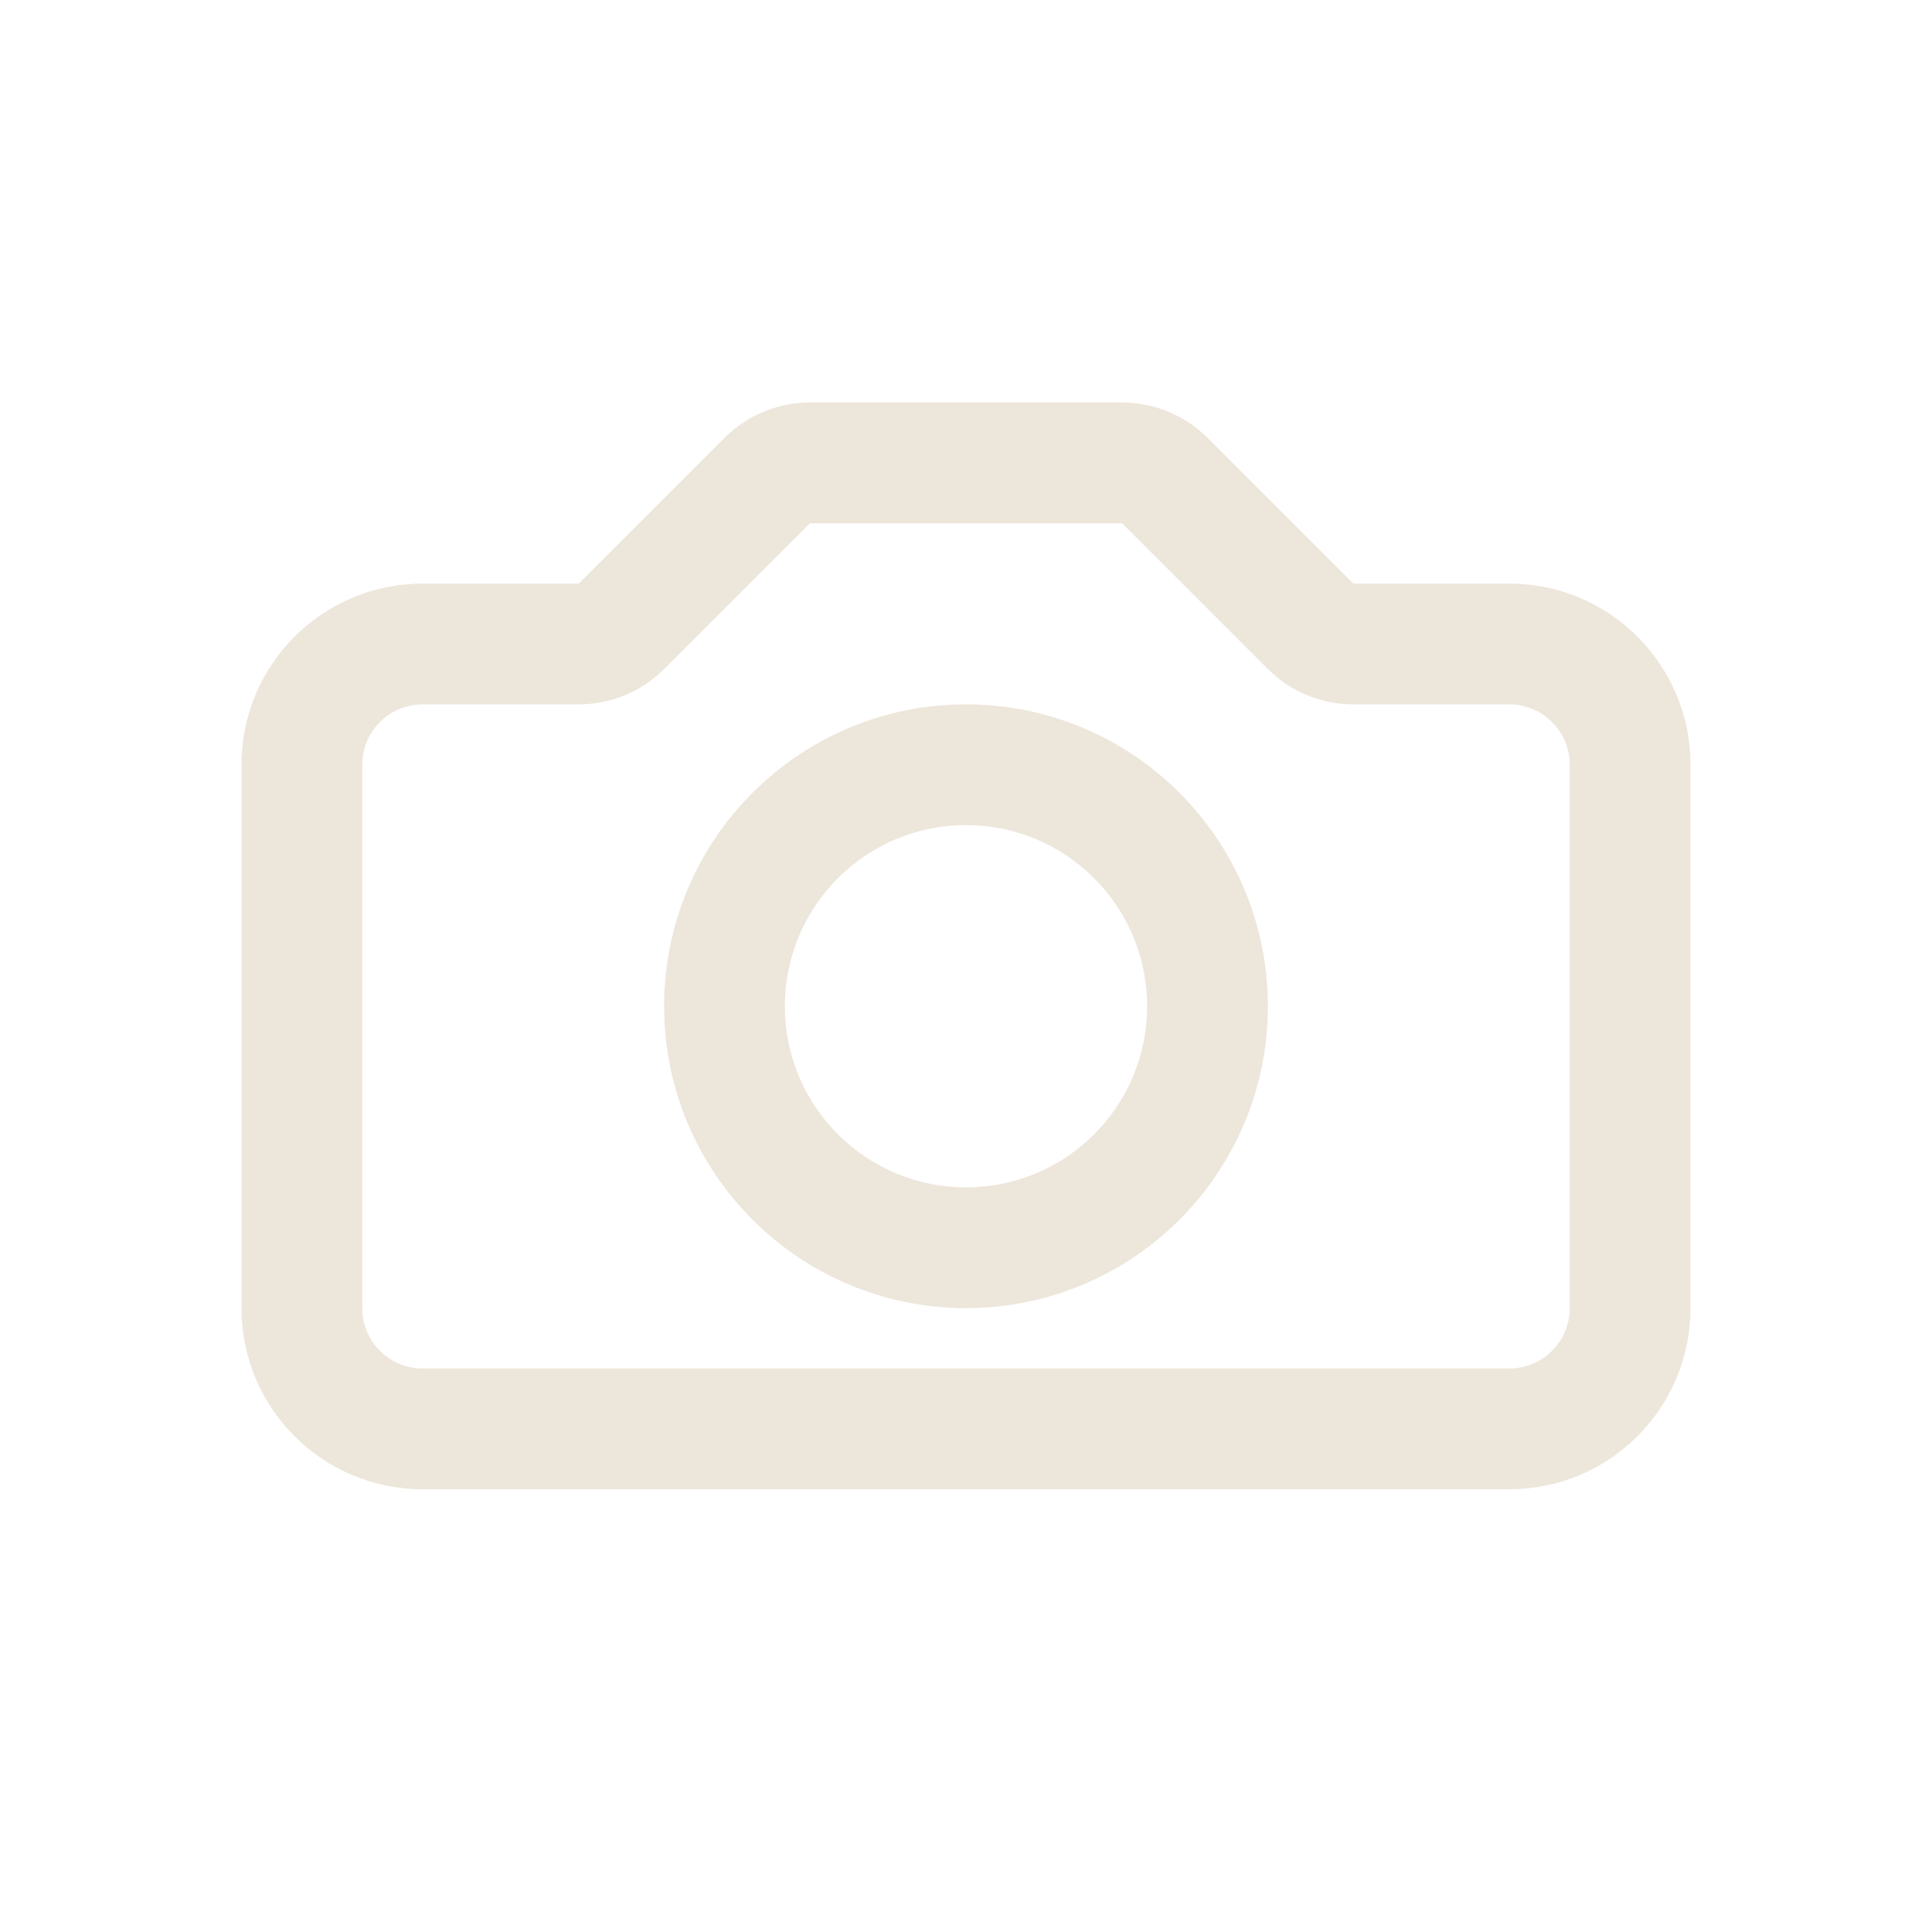 <svg width="24" height="24" viewBox="0 0 24 24" fill="none" xmlns="http://www.w3.org/2000/svg">
<path fill-rule="evenodd" clip-rule="evenodd" d="M5.25 7.25H7.189L9 5.439C9.281 5.158 9.663 5 10.061 5H13.939C14.337 5 14.719 5.158 15 5.439L16.811 7.25H18.75C19.993 7.25 21 8.257 21 9.5V16.25C21 17.493 19.993 18.5 18.75 18.5H5.25C4.007 18.5 3 17.493 3 16.25V9.5C3 8.257 4.007 7.25 5.25 7.25ZM5.25 8.75C4.836 8.75 4.5 9.086 4.5 9.5V16.25C4.5 16.664 4.836 17 5.25 17H18.75C19.164 17 19.5 16.664 19.5 16.25V9.5C19.5 9.086 19.164 8.75 18.75 8.75H16.811C16.413 8.75 16.031 8.592 15.75 8.311L13.939 6.5H10.061L8.25 8.311C7.969 8.592 7.587 8.75 7.189 8.75H5.25ZM12 16.25C9.929 16.25 8.25 14.571 8.25 12.5C8.25 10.429 9.929 8.75 12 8.75C14.071 8.75 15.75 10.429 15.75 12.5C15.75 14.571 14.071 16.25 12 16.25ZM12 14.75C13.243 14.75 14.25 13.743 14.25 12.5C14.25 11.257 13.243 10.25 12 10.25C10.757 10.25 9.75 11.257 9.75 12.5C9.75 13.743 10.757 14.75 12 14.75Z" fill="#EDE6DB"/>
</svg>
